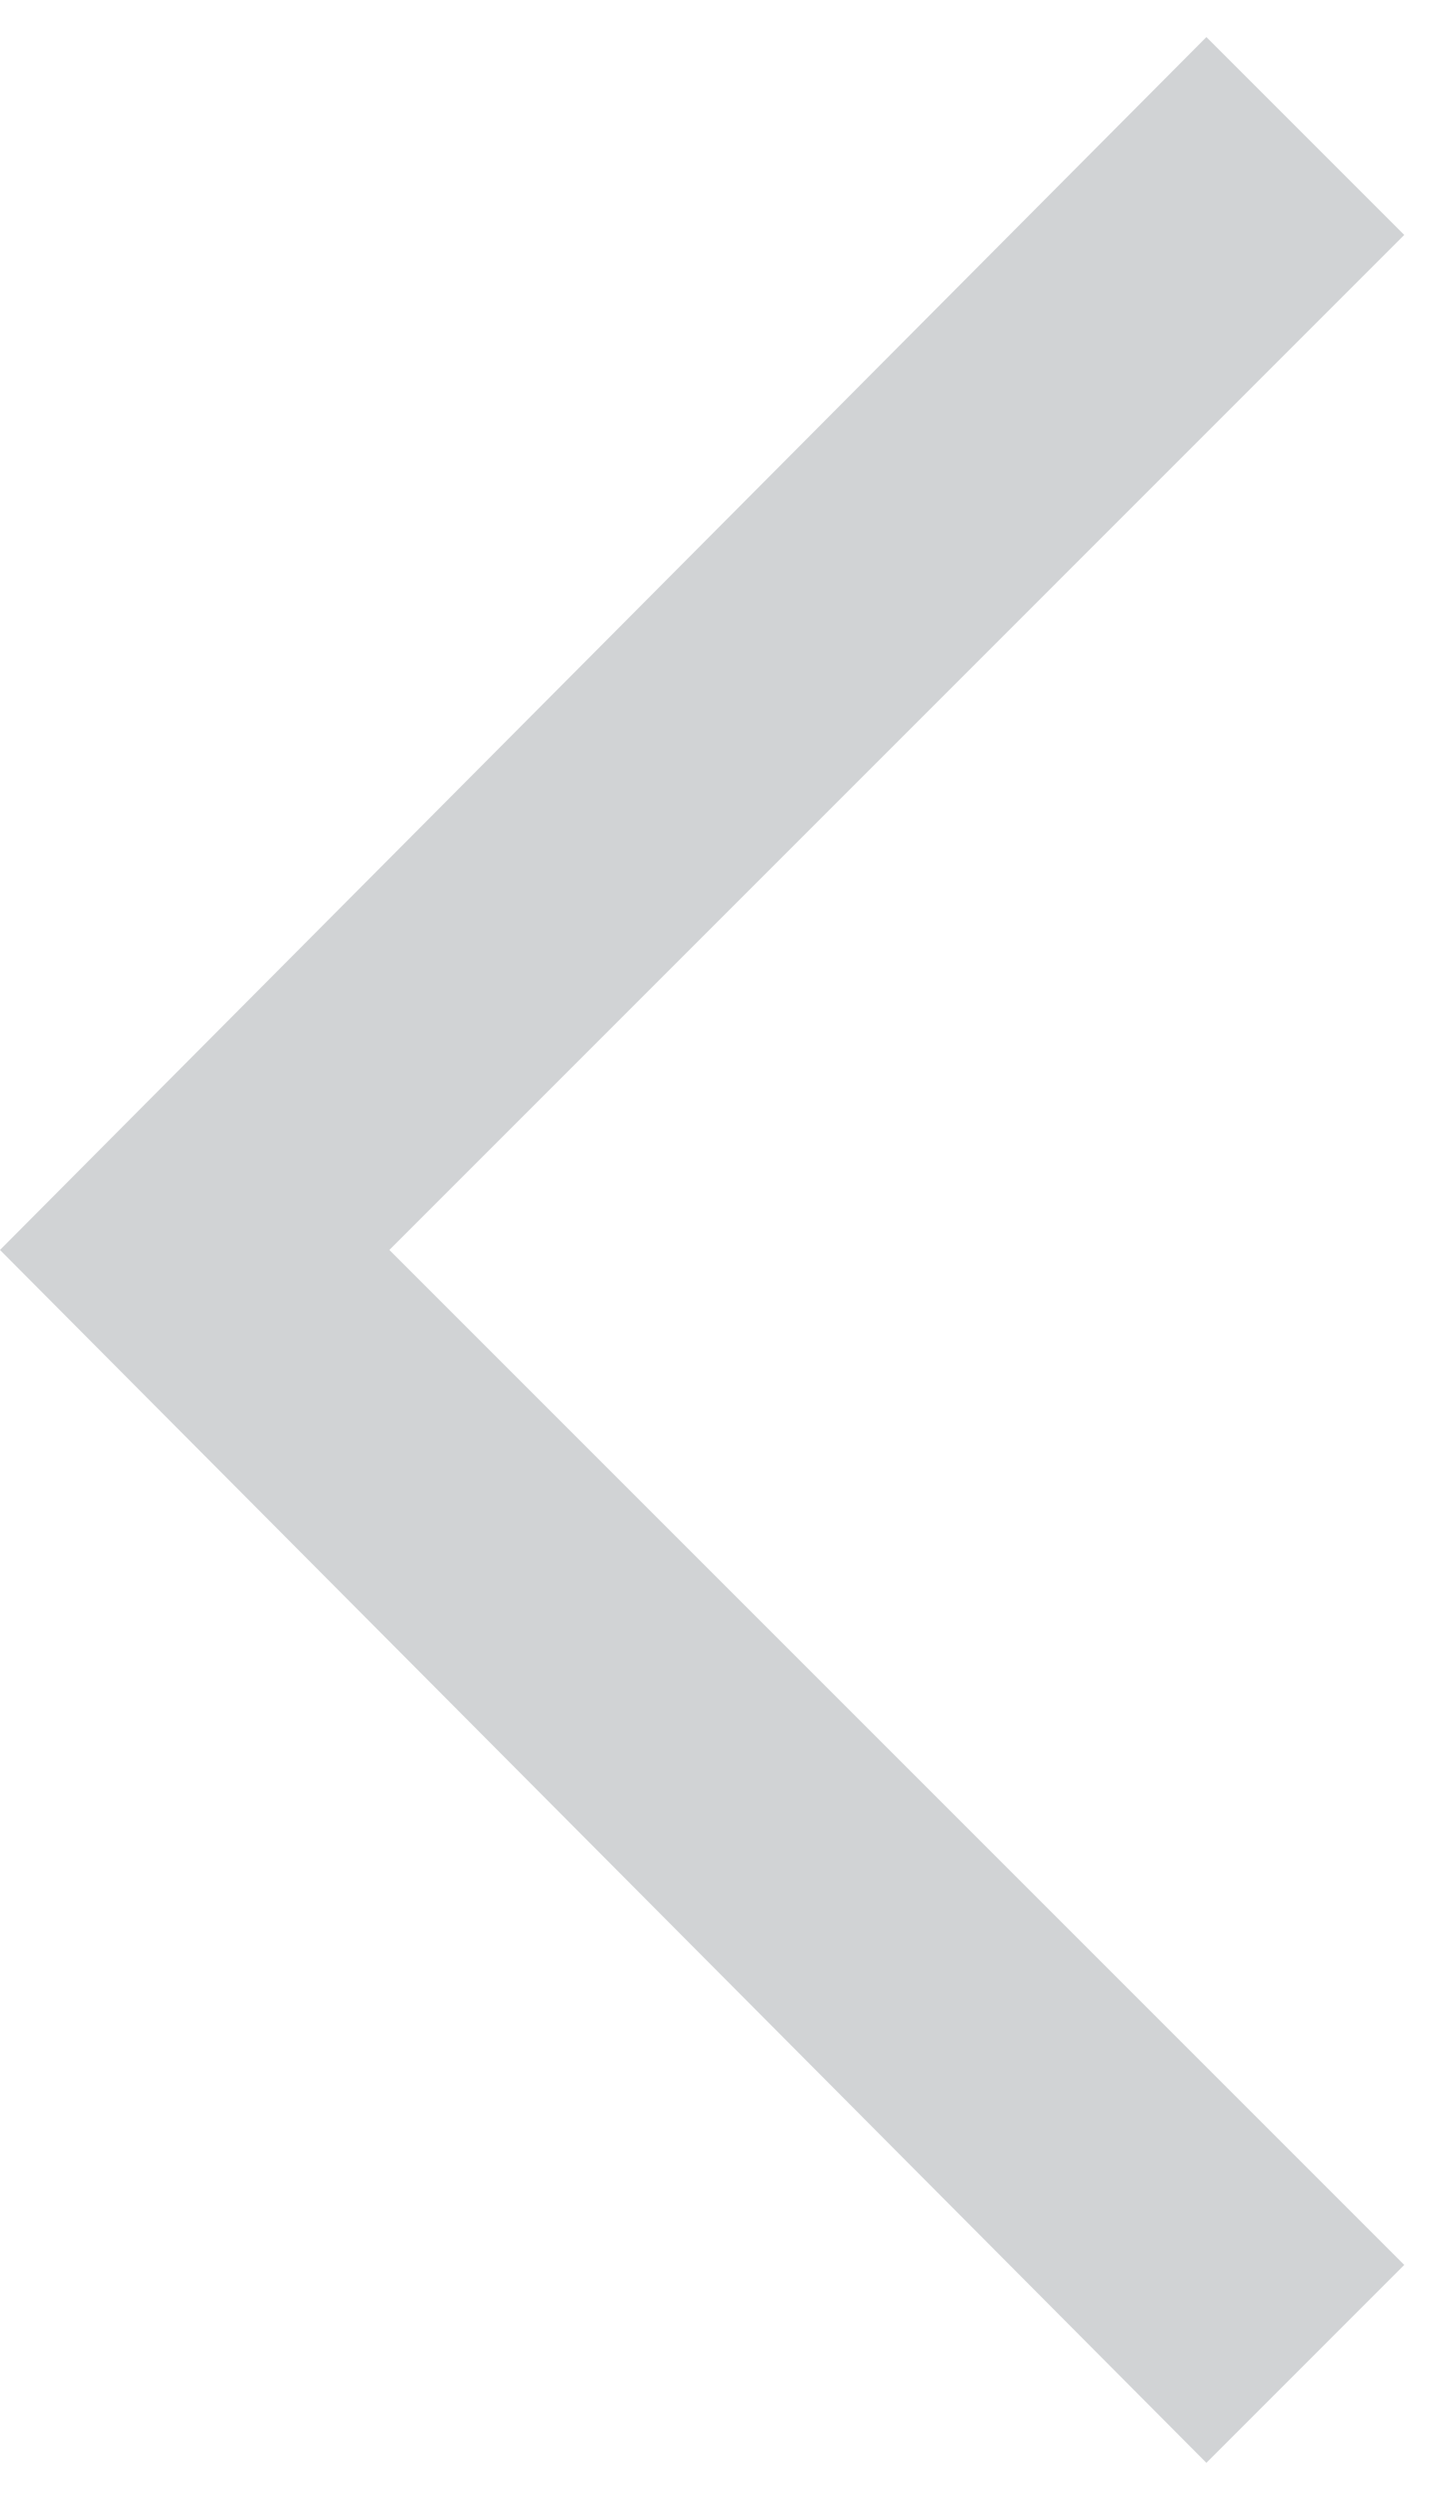 <svg width="27" height="47" viewBox="0 0 27 47" fill="none" xmlns="http://www.w3.org/2000/svg">
<path d="M22.683 46.303L26.403 42.582L7.321 23.5L26.403 4.417L22.683 0.697L-0 23.5L22.683 46.303Z" fill="#D1D3D5"/>
</svg>
